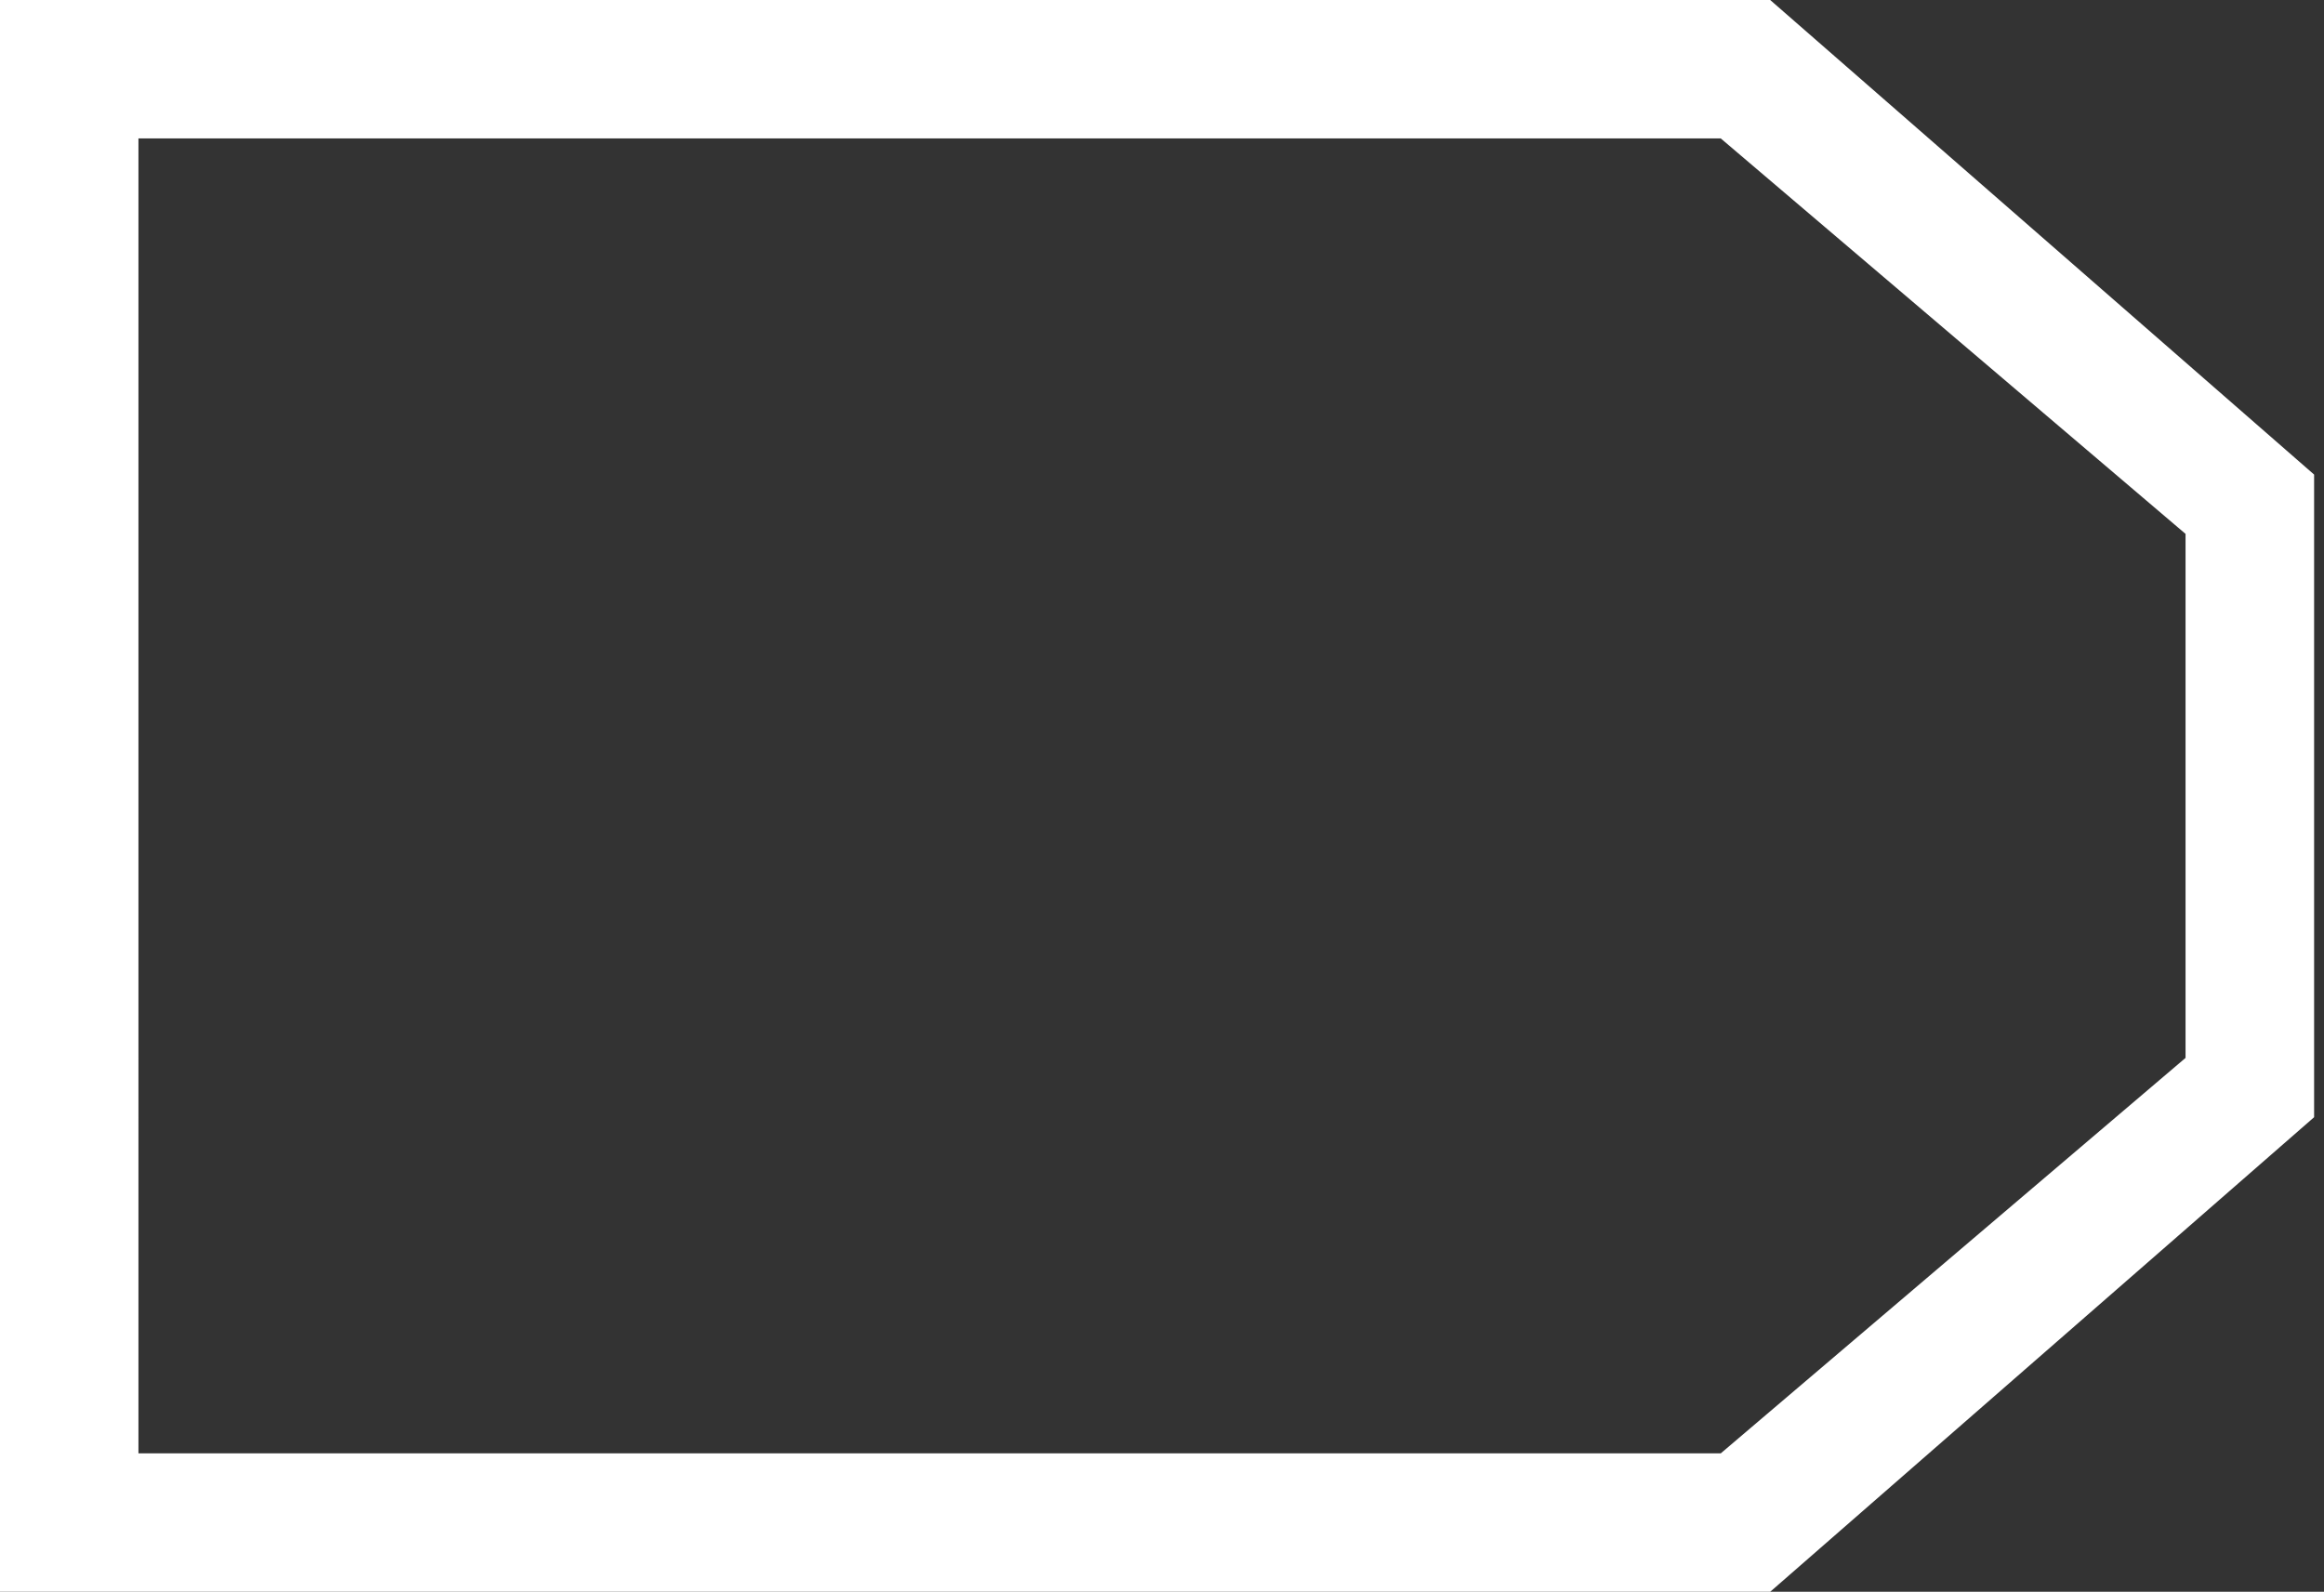 <?xml version="1.0" encoding="utf-8"?>
<!-- Generator: Adobe Illustrator 23.0.1, SVG Export Plug-In . SVG Version: 6.00 Build 0)  -->
<svg version="1.1" xmlns="http://www.w3.org/2000/svg" xmlns:xlink="http://www.w3.org/1999/xlink" x="0px" y="0px"
	 viewBox="0 0 23.5 16.1" style="enable-background:new 0 0 23.5 16.1;" xml:space="preserve">
<rect x="0" y="0" width="23.5" height="16.1" fill="#333333" stroke="none"/>
<style type="text/css">
	.st0{display:none;}
	.st1{display:inline;}
	.st2{clip-path:url(#SVGID_2_);}
	.st3{clip-path:url(#SVGID_4_);}
	.st4{clip-path:url(#SVGID_6_);}
	.st5{clip-path:url(#SVGID_8_);}
	.st6{fill:#FFFFFF;}
	.st7{clip-path:url(#SVGID_10_);}
	.st8{clip-path:url(#SVGID_12_);}
	.st9{fill:#E60004;}
</style>
<g id="Layer_2">
</g>
<g id="Layer_4" class="st0">
</g>
<g id="Layer_1">
	<path class="st6" d="M17.9,16.1H0V0h17.9l5.5,4.8v6.5L17.9,16.1z M1.4,14.7h16l4.7-4V5.4l-4.7-4h-16V14.7z"/>
</g>
<g id="Layer_3" class="st0">
</g>
</svg>
